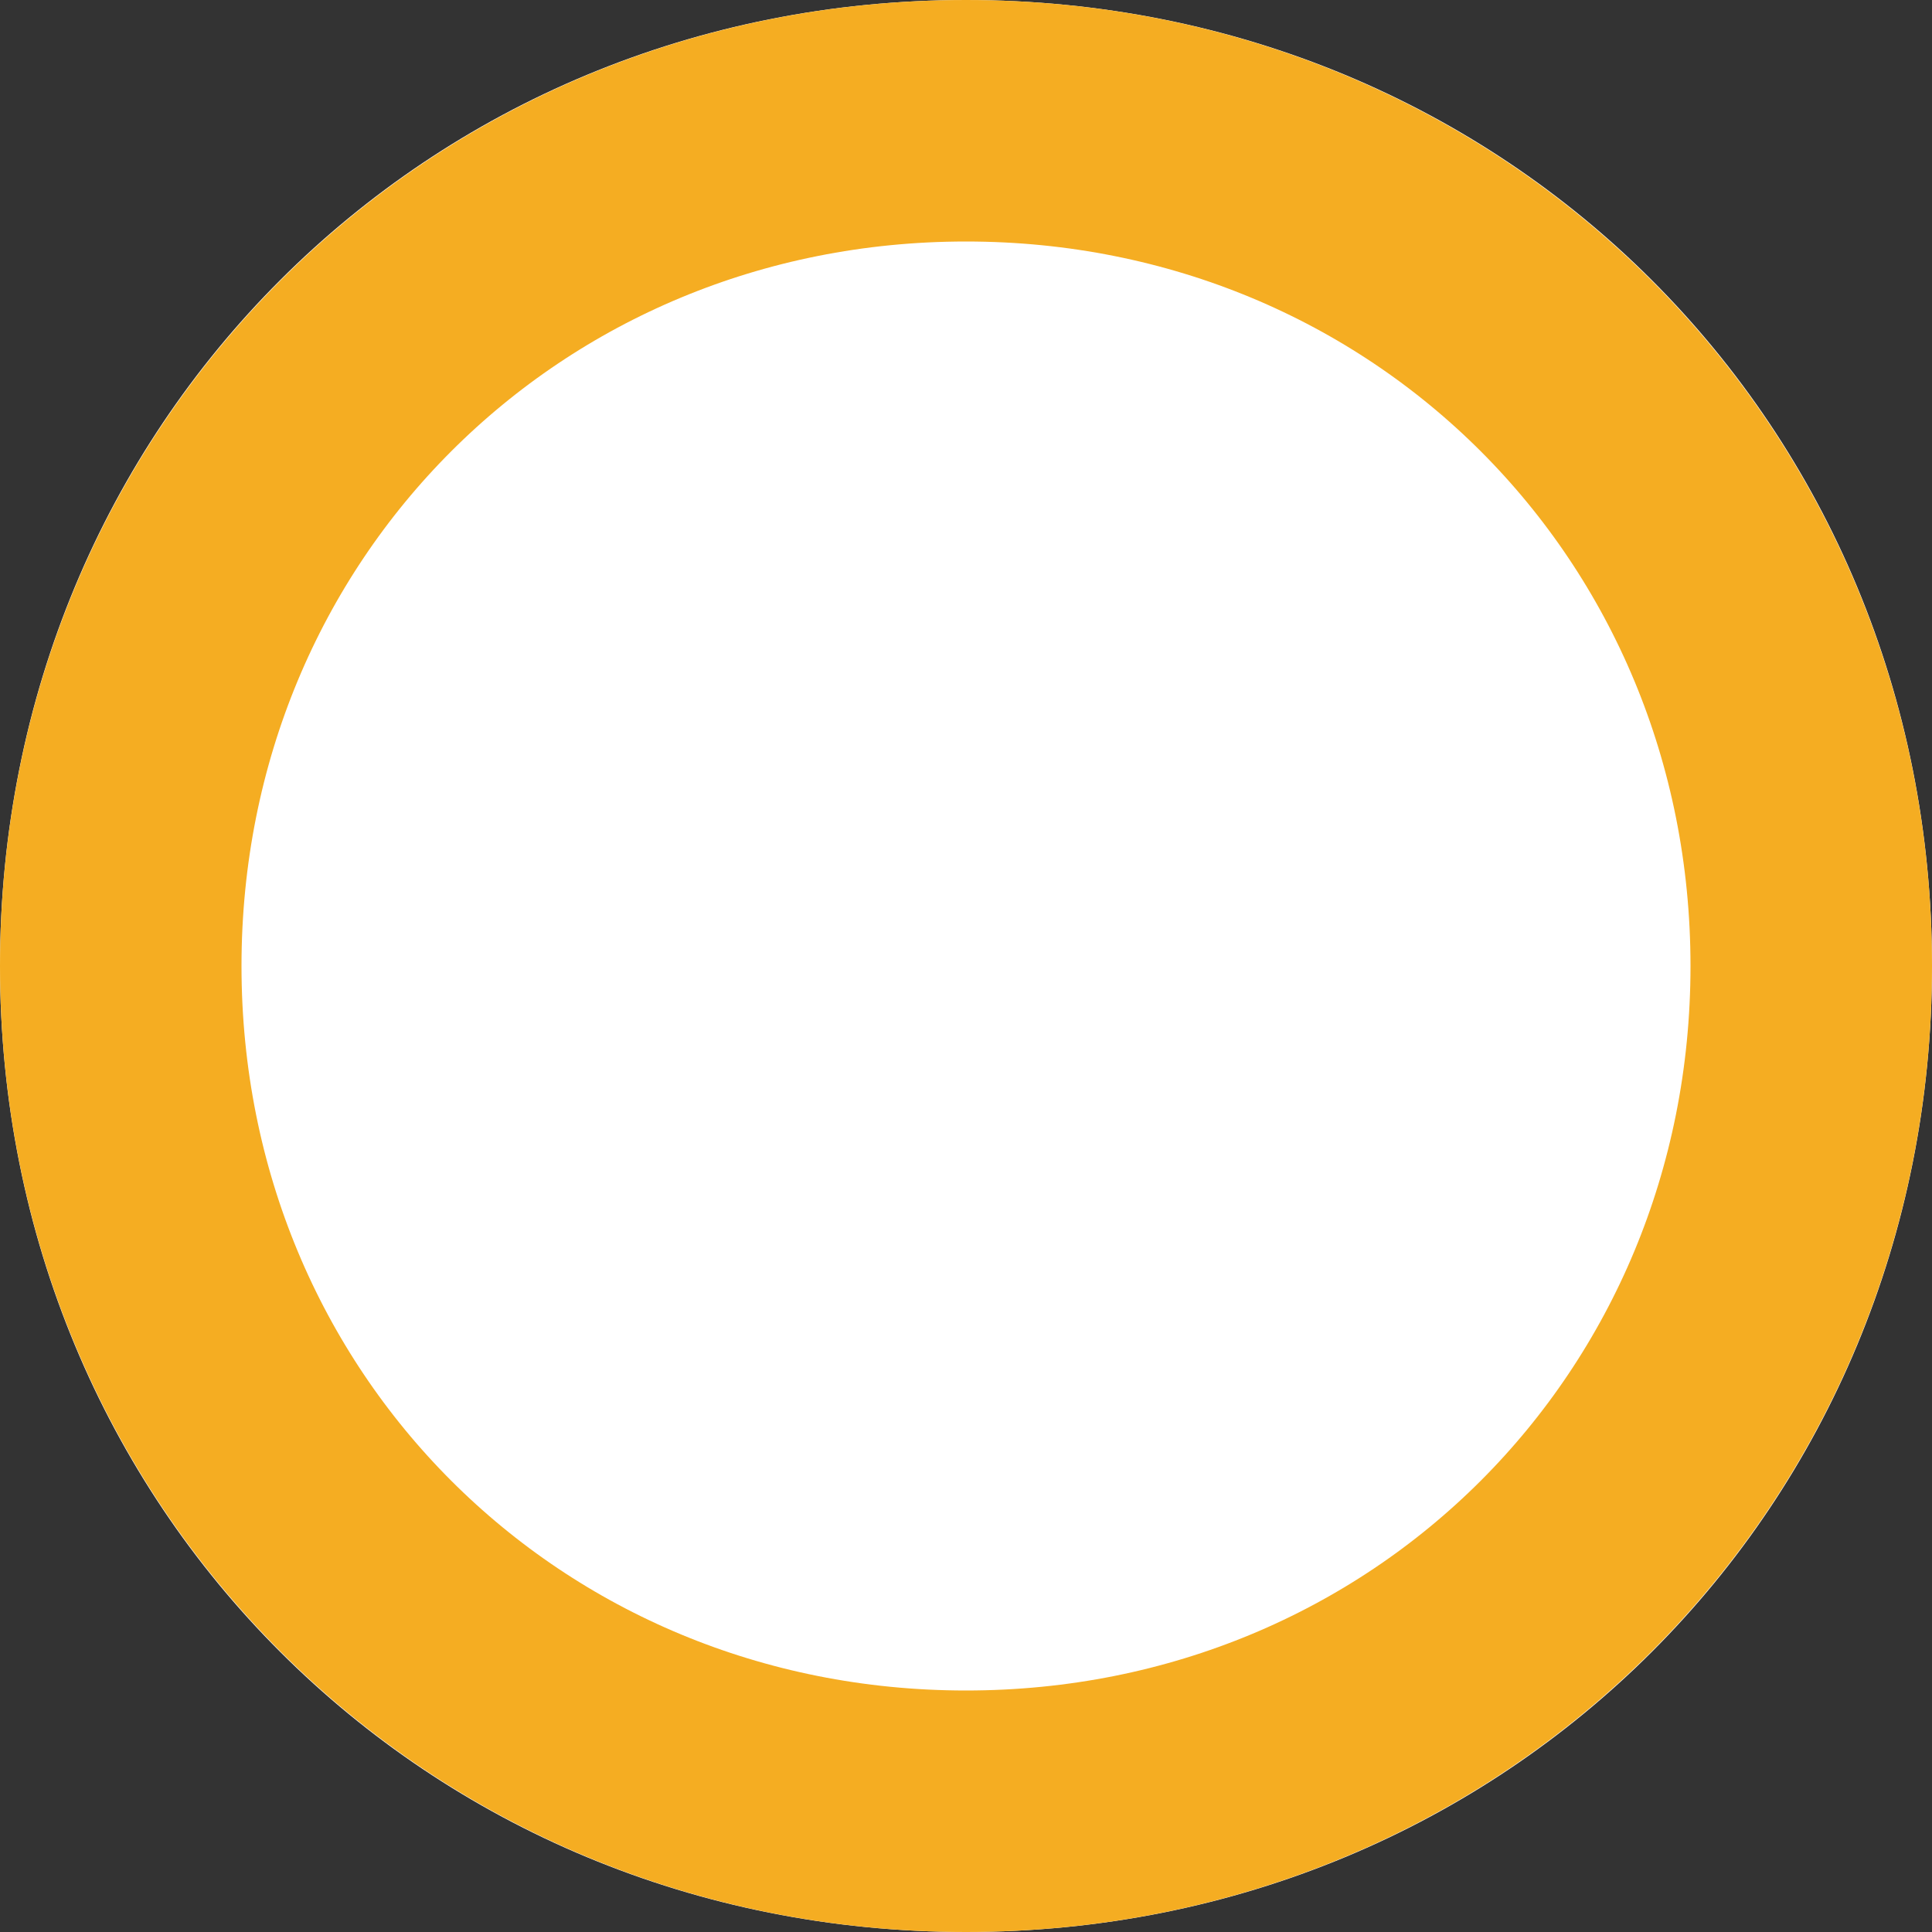 ﻿<?xml version="1.0" encoding="utf-8"?>
<svg version="1.1" xmlns:xlink="http://www.w3.org/1999/xlink" width="8px" height="8px" xmlns="http://www.w3.org/2000/svg">
  <rect width="100%" height="100%" fill="#333333" stroke="none"/>
  <g transform="matrix(1 0 0 1 -1274 -432 )">
    <path d="M 1278 432  C 1280.24 432  1282 433.76  1282 436  C 1282 438.24  1280.24 440  1278 440  C 1275.76 440  1274 438.24  1274 436  C 1274 433.76  1275.76 432  1278 432  Z " fill-rule="nonzero" fill="#ffffff" stroke="none" />
    <path d="M 1278 432.5  C 1279.96 432.5  1281.5 434.04  1281.5 436  C 1281.5 437.96  1279.96 439.5  1278 439.5  C 1276.04 439.5  1274.5 437.96  1274.5 436  C 1274.5 434.04  1276.04 432.5  1278 432.5  Z " stroke-width="1" stroke="#f5ad22" fill="none" />
  </g>
</svg>